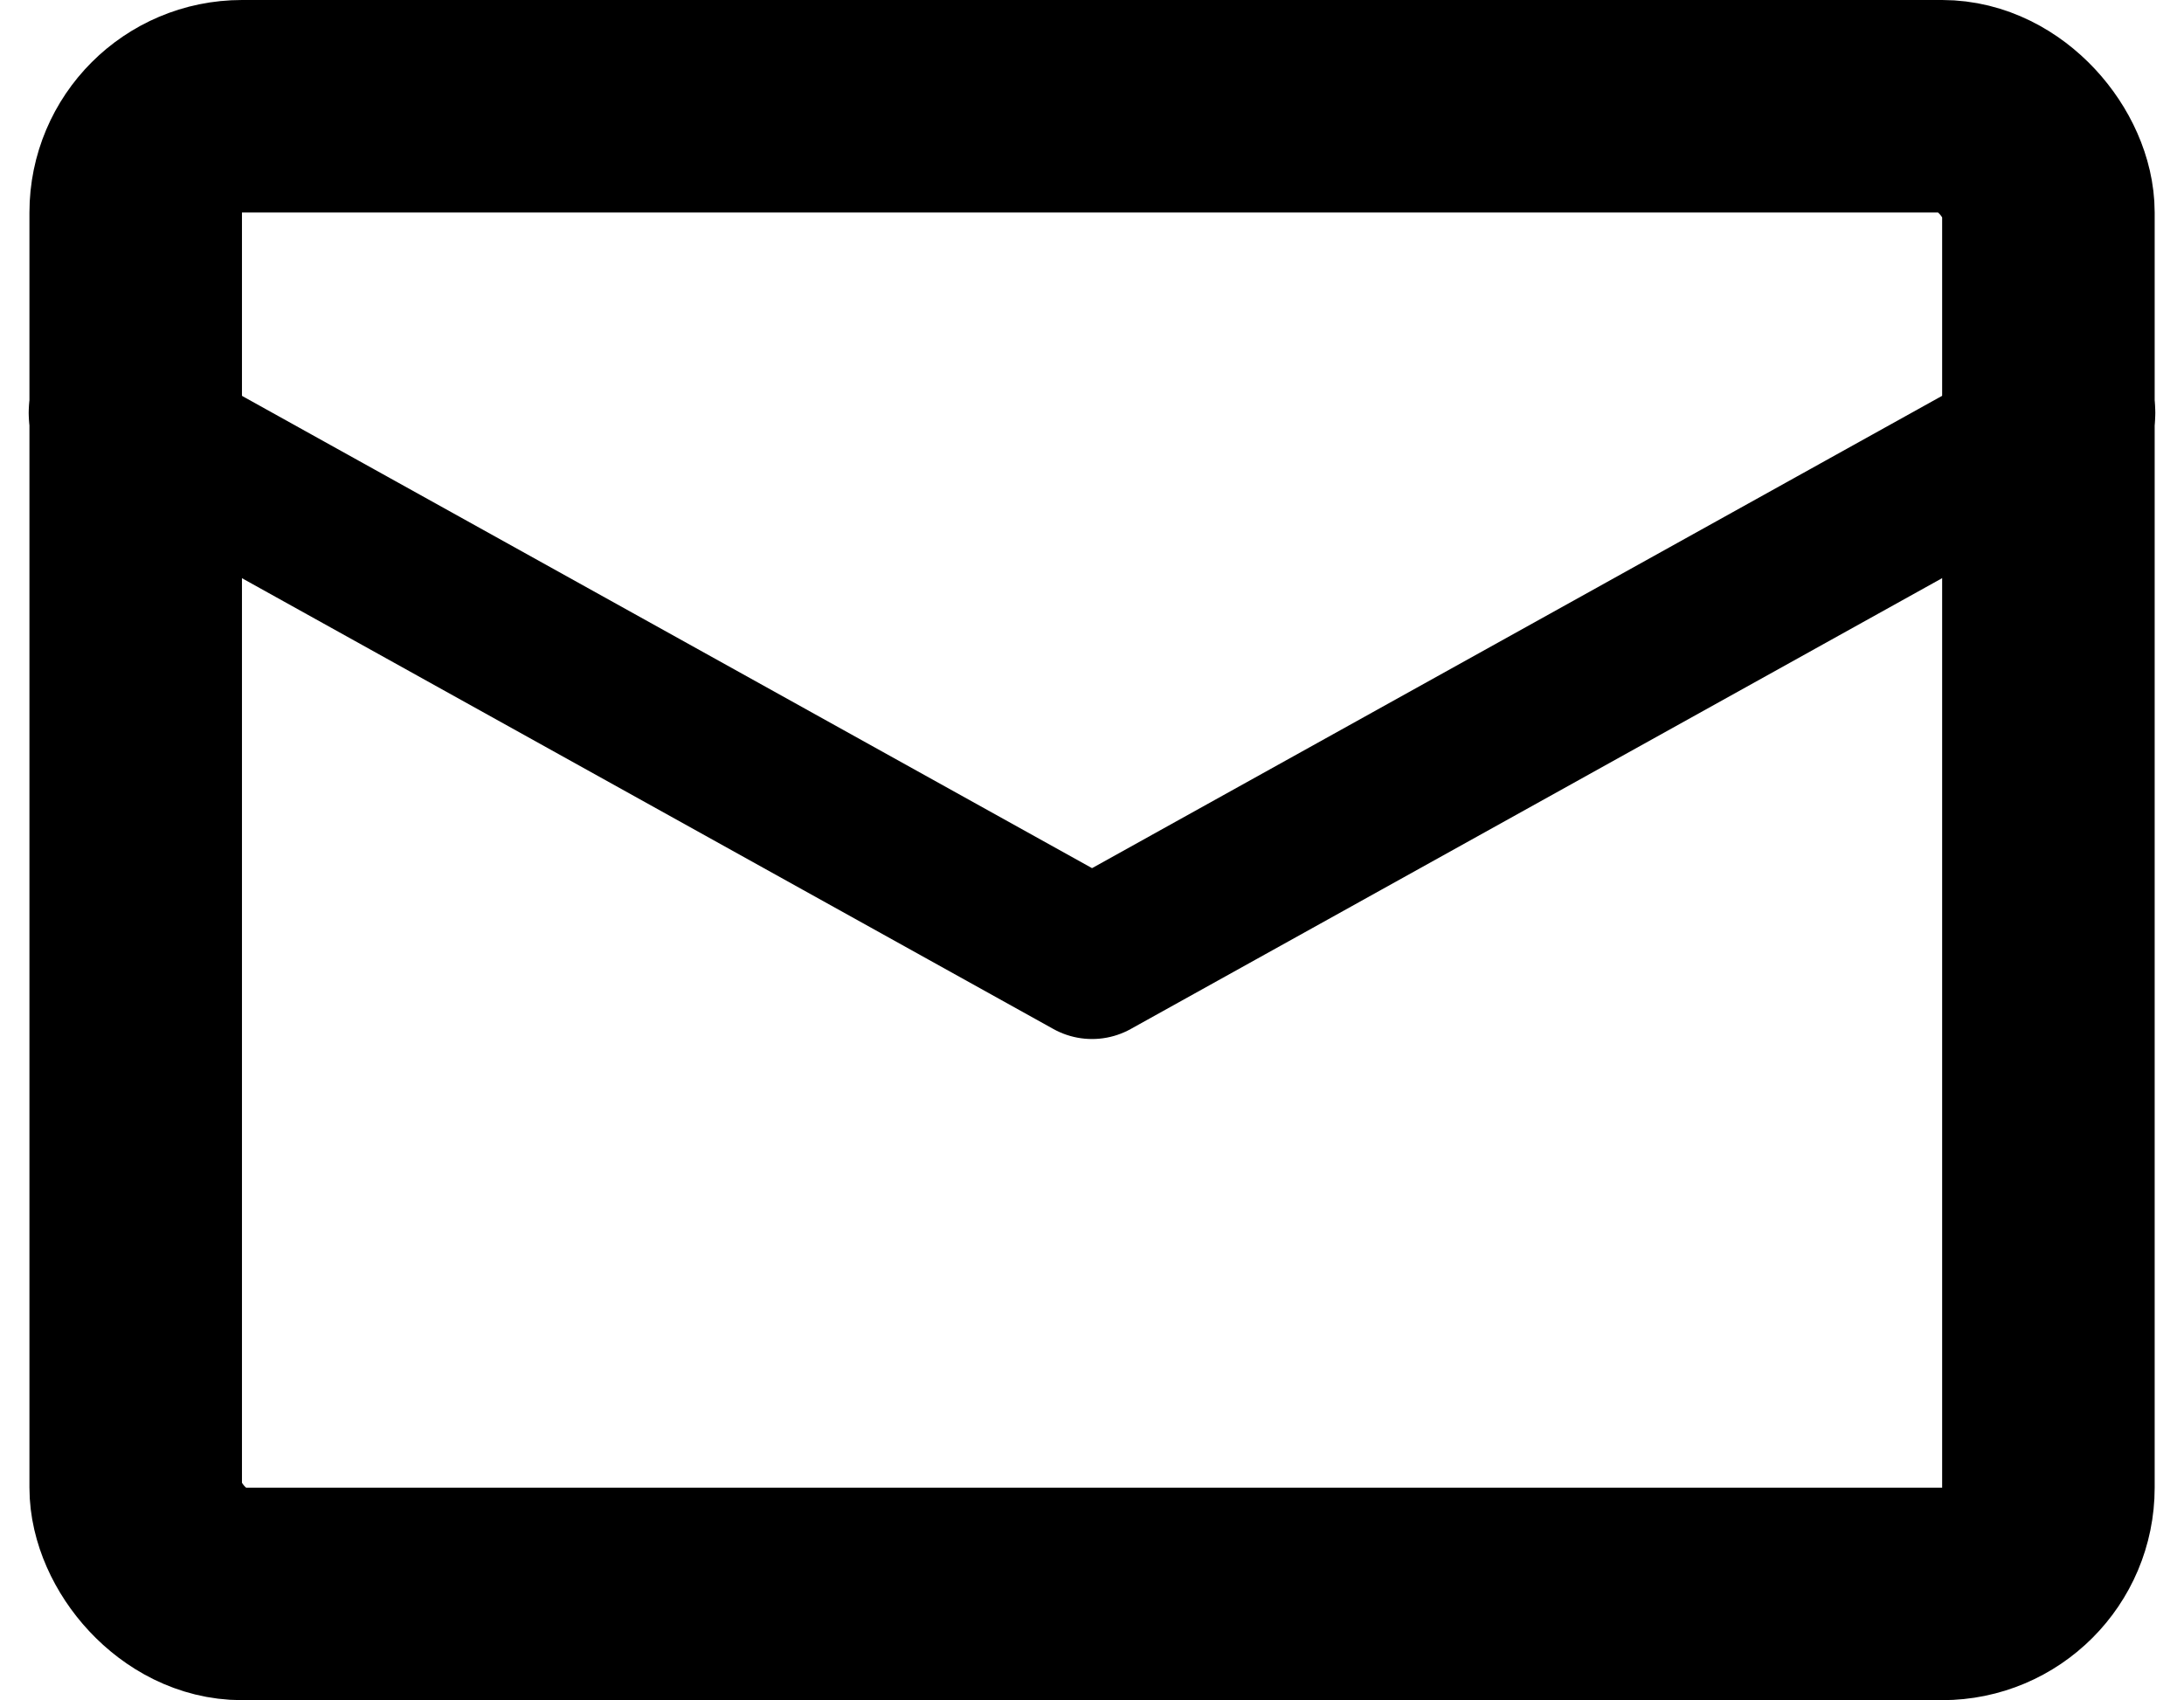 <svg xmlns="http://www.w3.org/2000/svg" width="20.553" height="16" viewBox="0 0 20.553 16">
  <g id="Group_2650" data-name="Group 2650" transform="translate(-1.935 -4.237)">
    <rect id="primary" width="18" height="14" rx="1" transform="translate(3.212 5.237)" fill="none" stroke="#000" stroke-linecap="round" stroke-linejoin="round" stroke-width="2"/>
    <path id="primary-2" data-name="primary" d="M3,8l9.257,5.143L21.513,8" transform="translate(-0.045 0.122)" fill="none" stroke="#000" stroke-linecap="round" stroke-linejoin="round" stroke-width="1.5"/>
  </g>
</svg>
